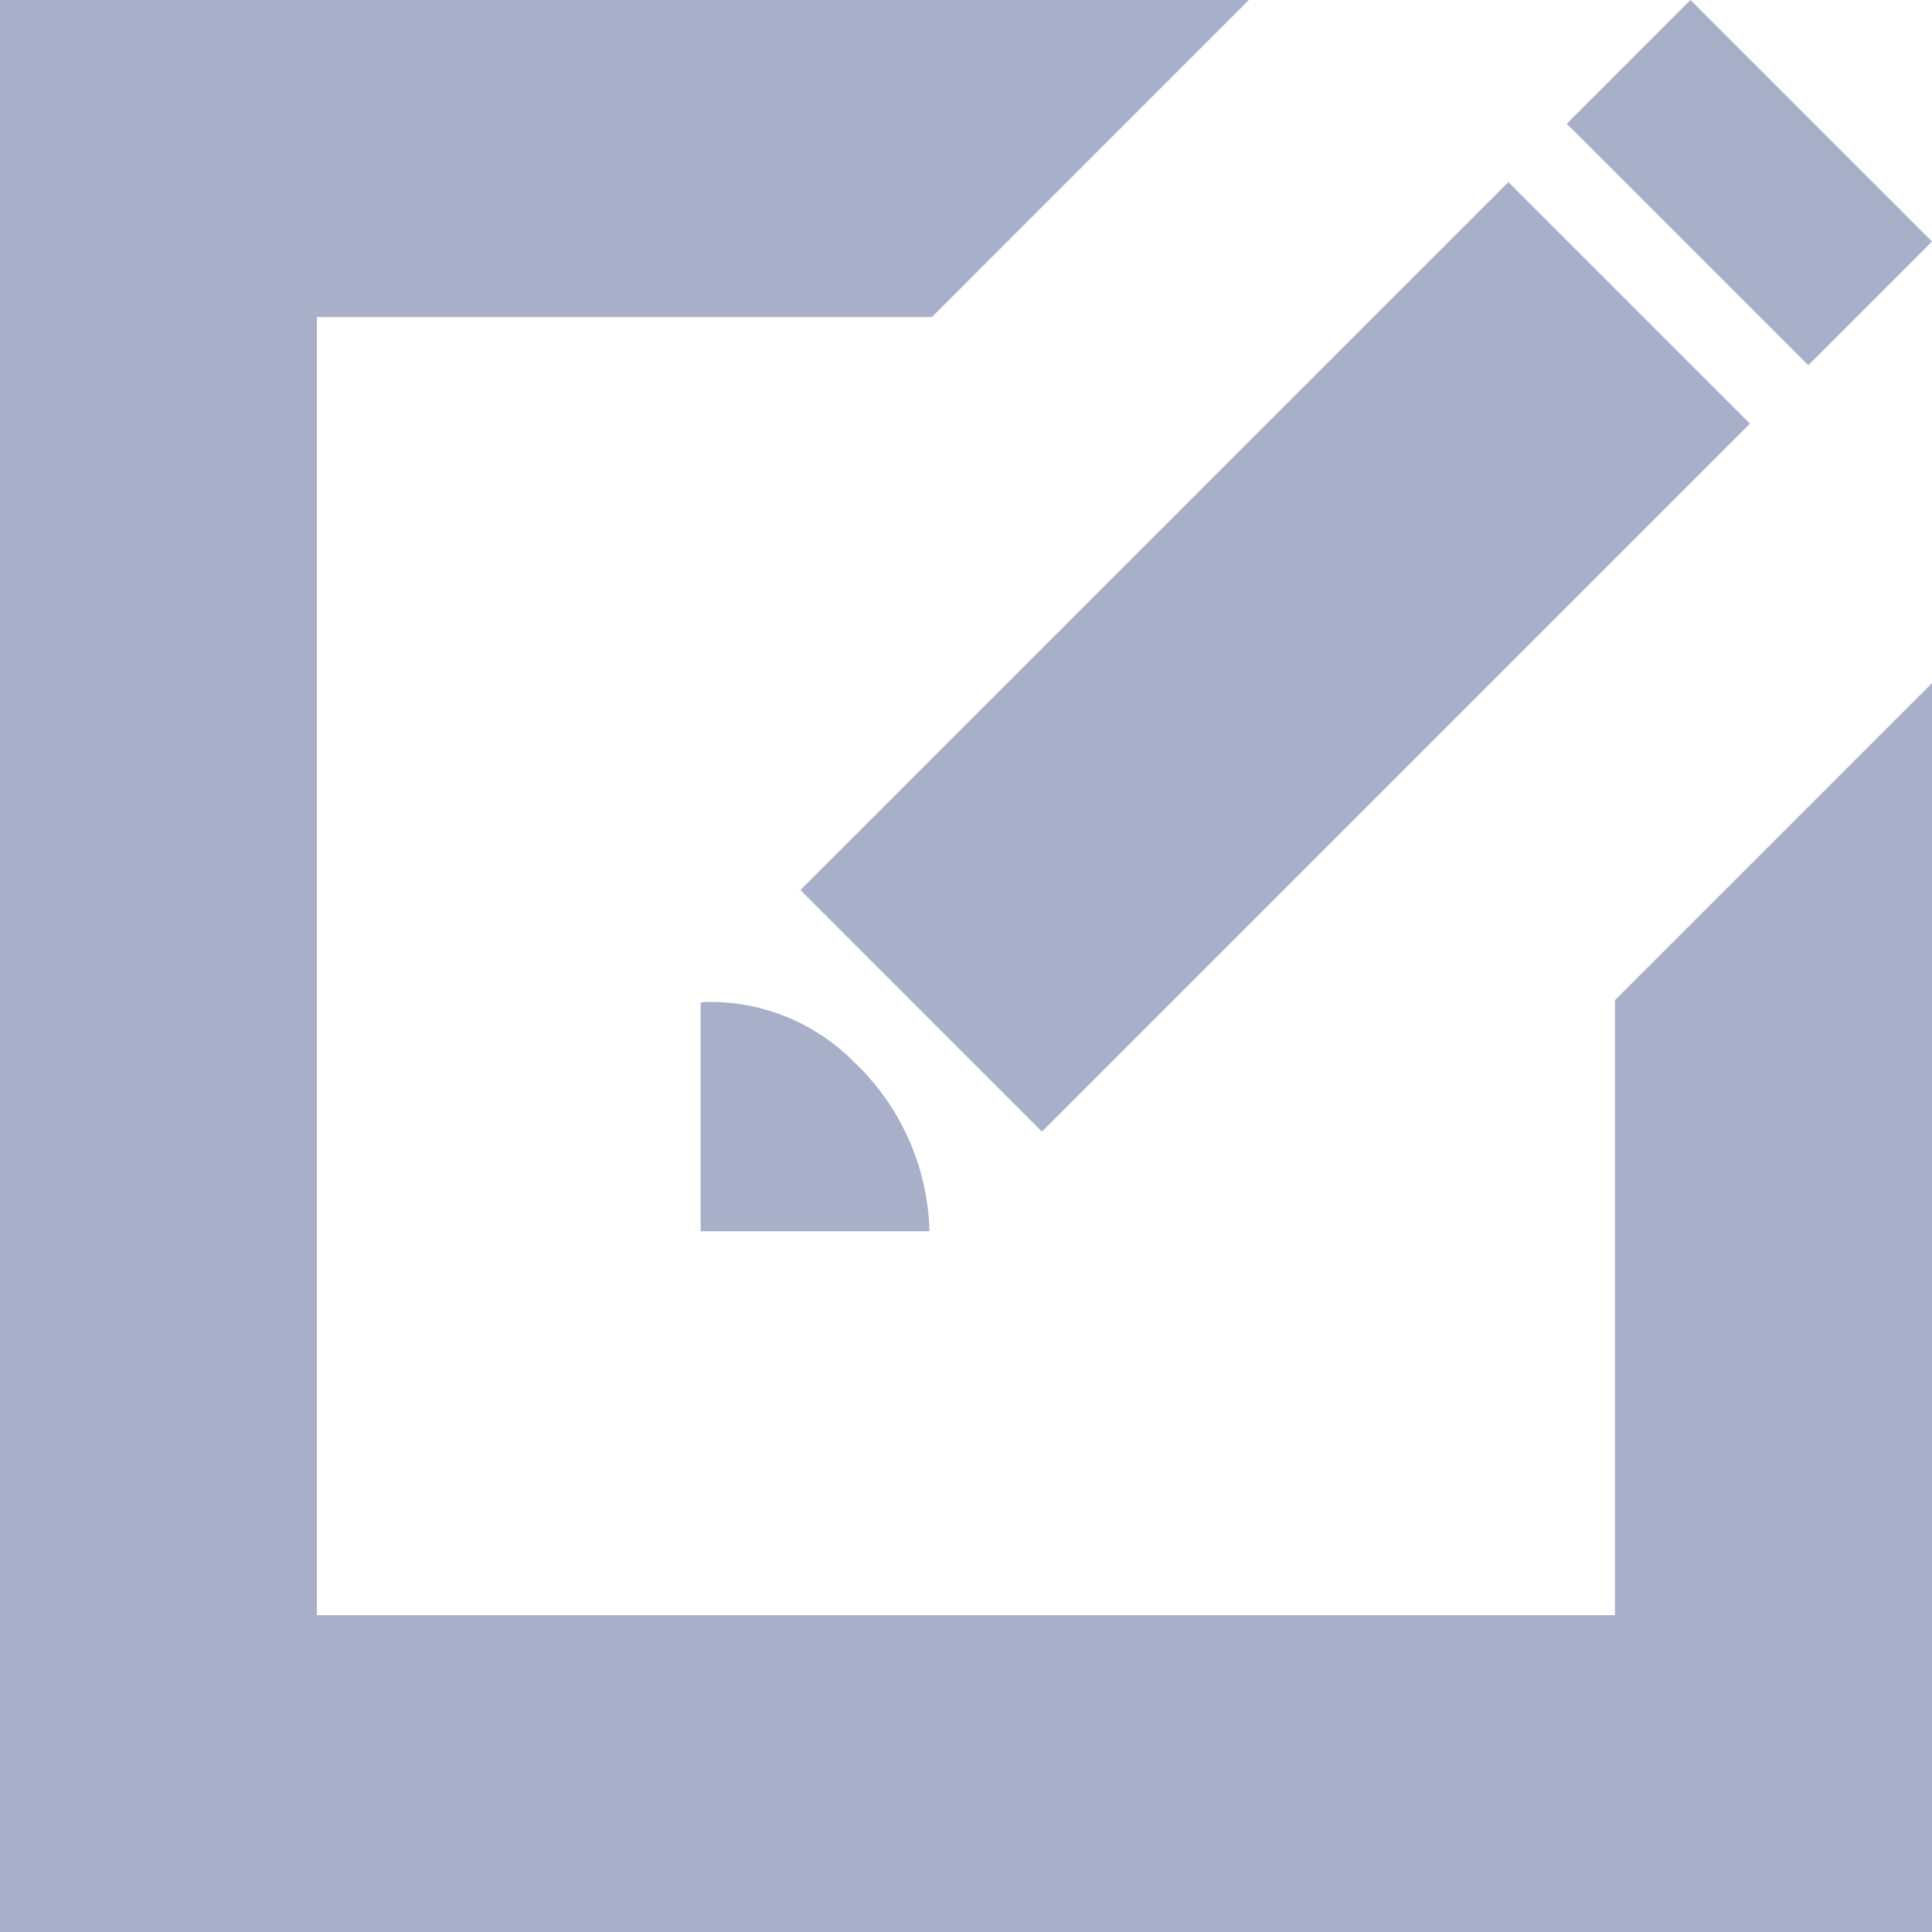 <svg xmlns="http://www.w3.org/2000/svg" width="20" height="20" viewBox="0 0 20 20"><path d="M0,0V20H20V7.072l-3.282,3.282v6.366H3.281V3.282H9.647L12.928,0ZM17.5,0,16.219,1.281l2.5,2.5L20,2.5ZM15.615,1.885,8.286,9.214l2.5,2.5,7.329-7.329-2.5-2.5ZM7.366,10.372c-.038,0-.075,0-.113.006v2.368H9.622a2.5,2.5,0,0,0-.788-1.759A2.09,2.09,0,0,0,7.366,10.372Z" fill="#a8b0c9"/></svg>